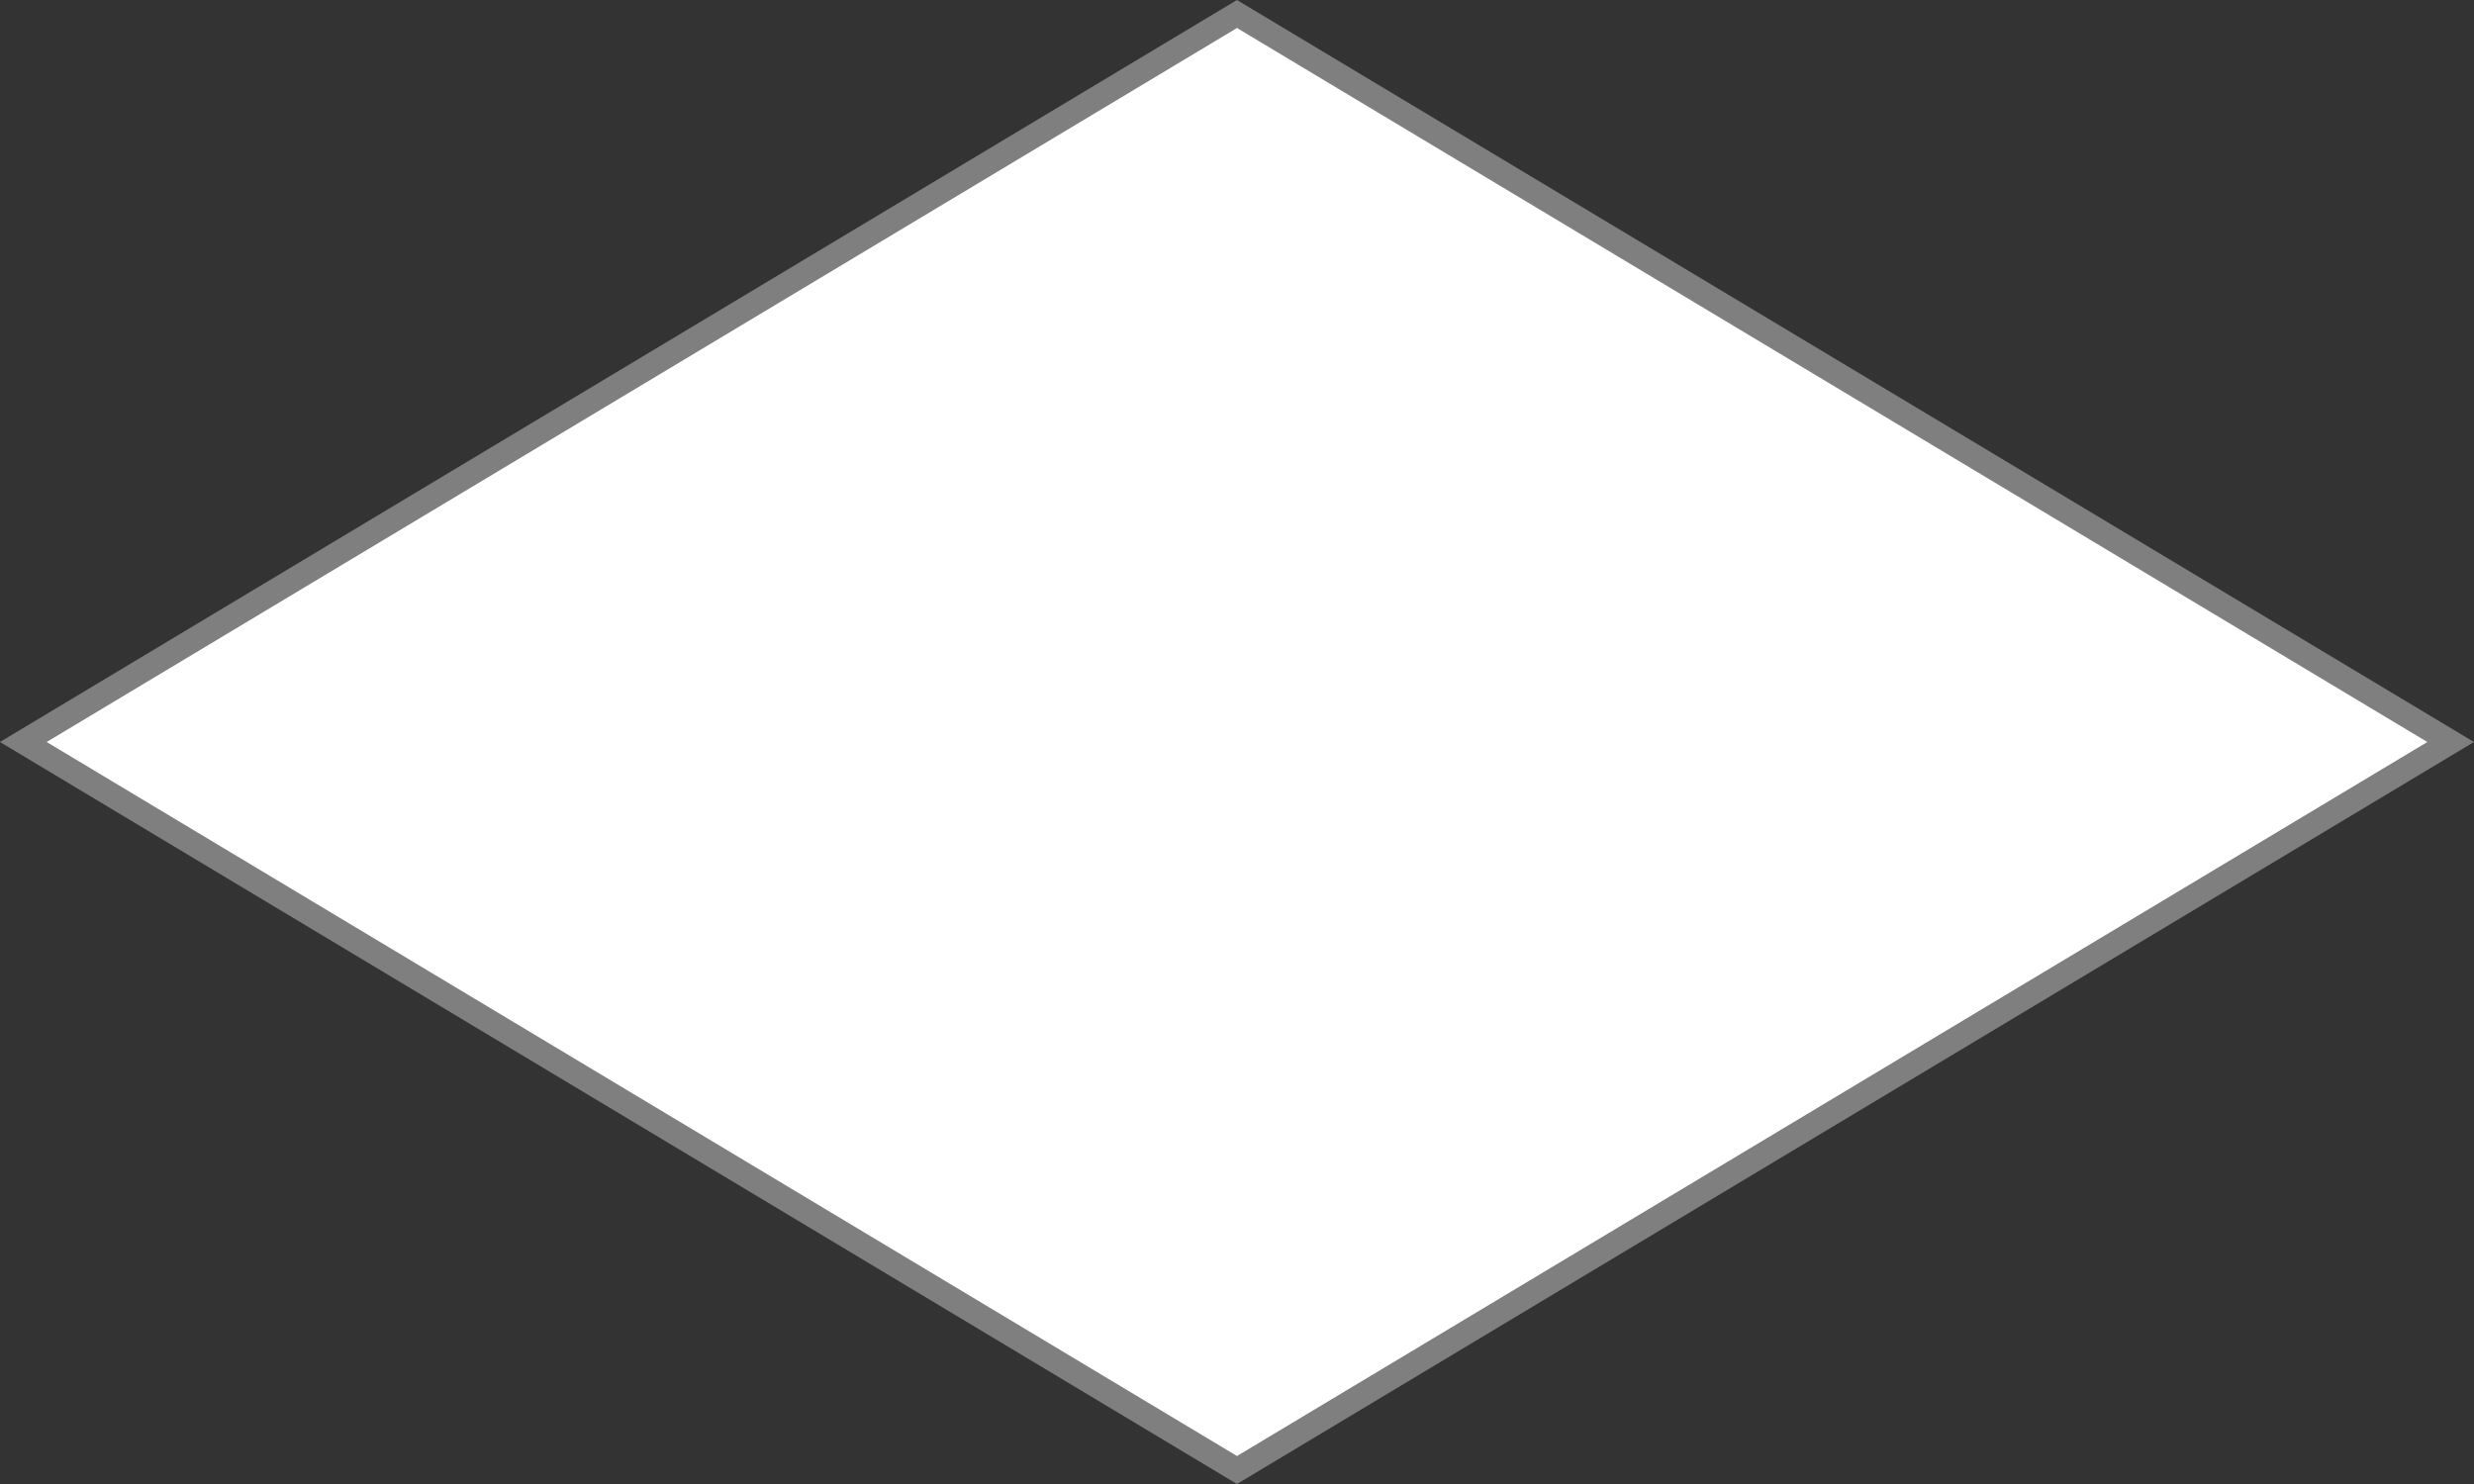 ﻿<?xml version="1.0" encoding="utf-8"?>
<svg version="1.1" xmlns:xlink="http://www.w3.org/1999/xlink" width="100px" height="60px" xmlns="http://www.w3.org/2000/svg">
  <rect width="100%" height="100%" fill="#333333" stroke="none"/>
  <g transform="matrix(1 0 0 1 -230 -234 )">
    <path d="M 280 293.434  L 230.943 264  L 280 234.566  L 329.057 264  L 280 293.434  Z " fill-rule="nonzero" fill="#ffffff" stroke="none" />
    <path d="M 280 294  L 230 264  L 280 234  L 330 264  L 280 294  Z M 231.886 264  L 280 292.869  L 328.114 264  L 280 235.131  L 231.886 264  Z " fill-rule="nonzero" fill="#7f7f7f" stroke="none" />
  </g>
</svg>